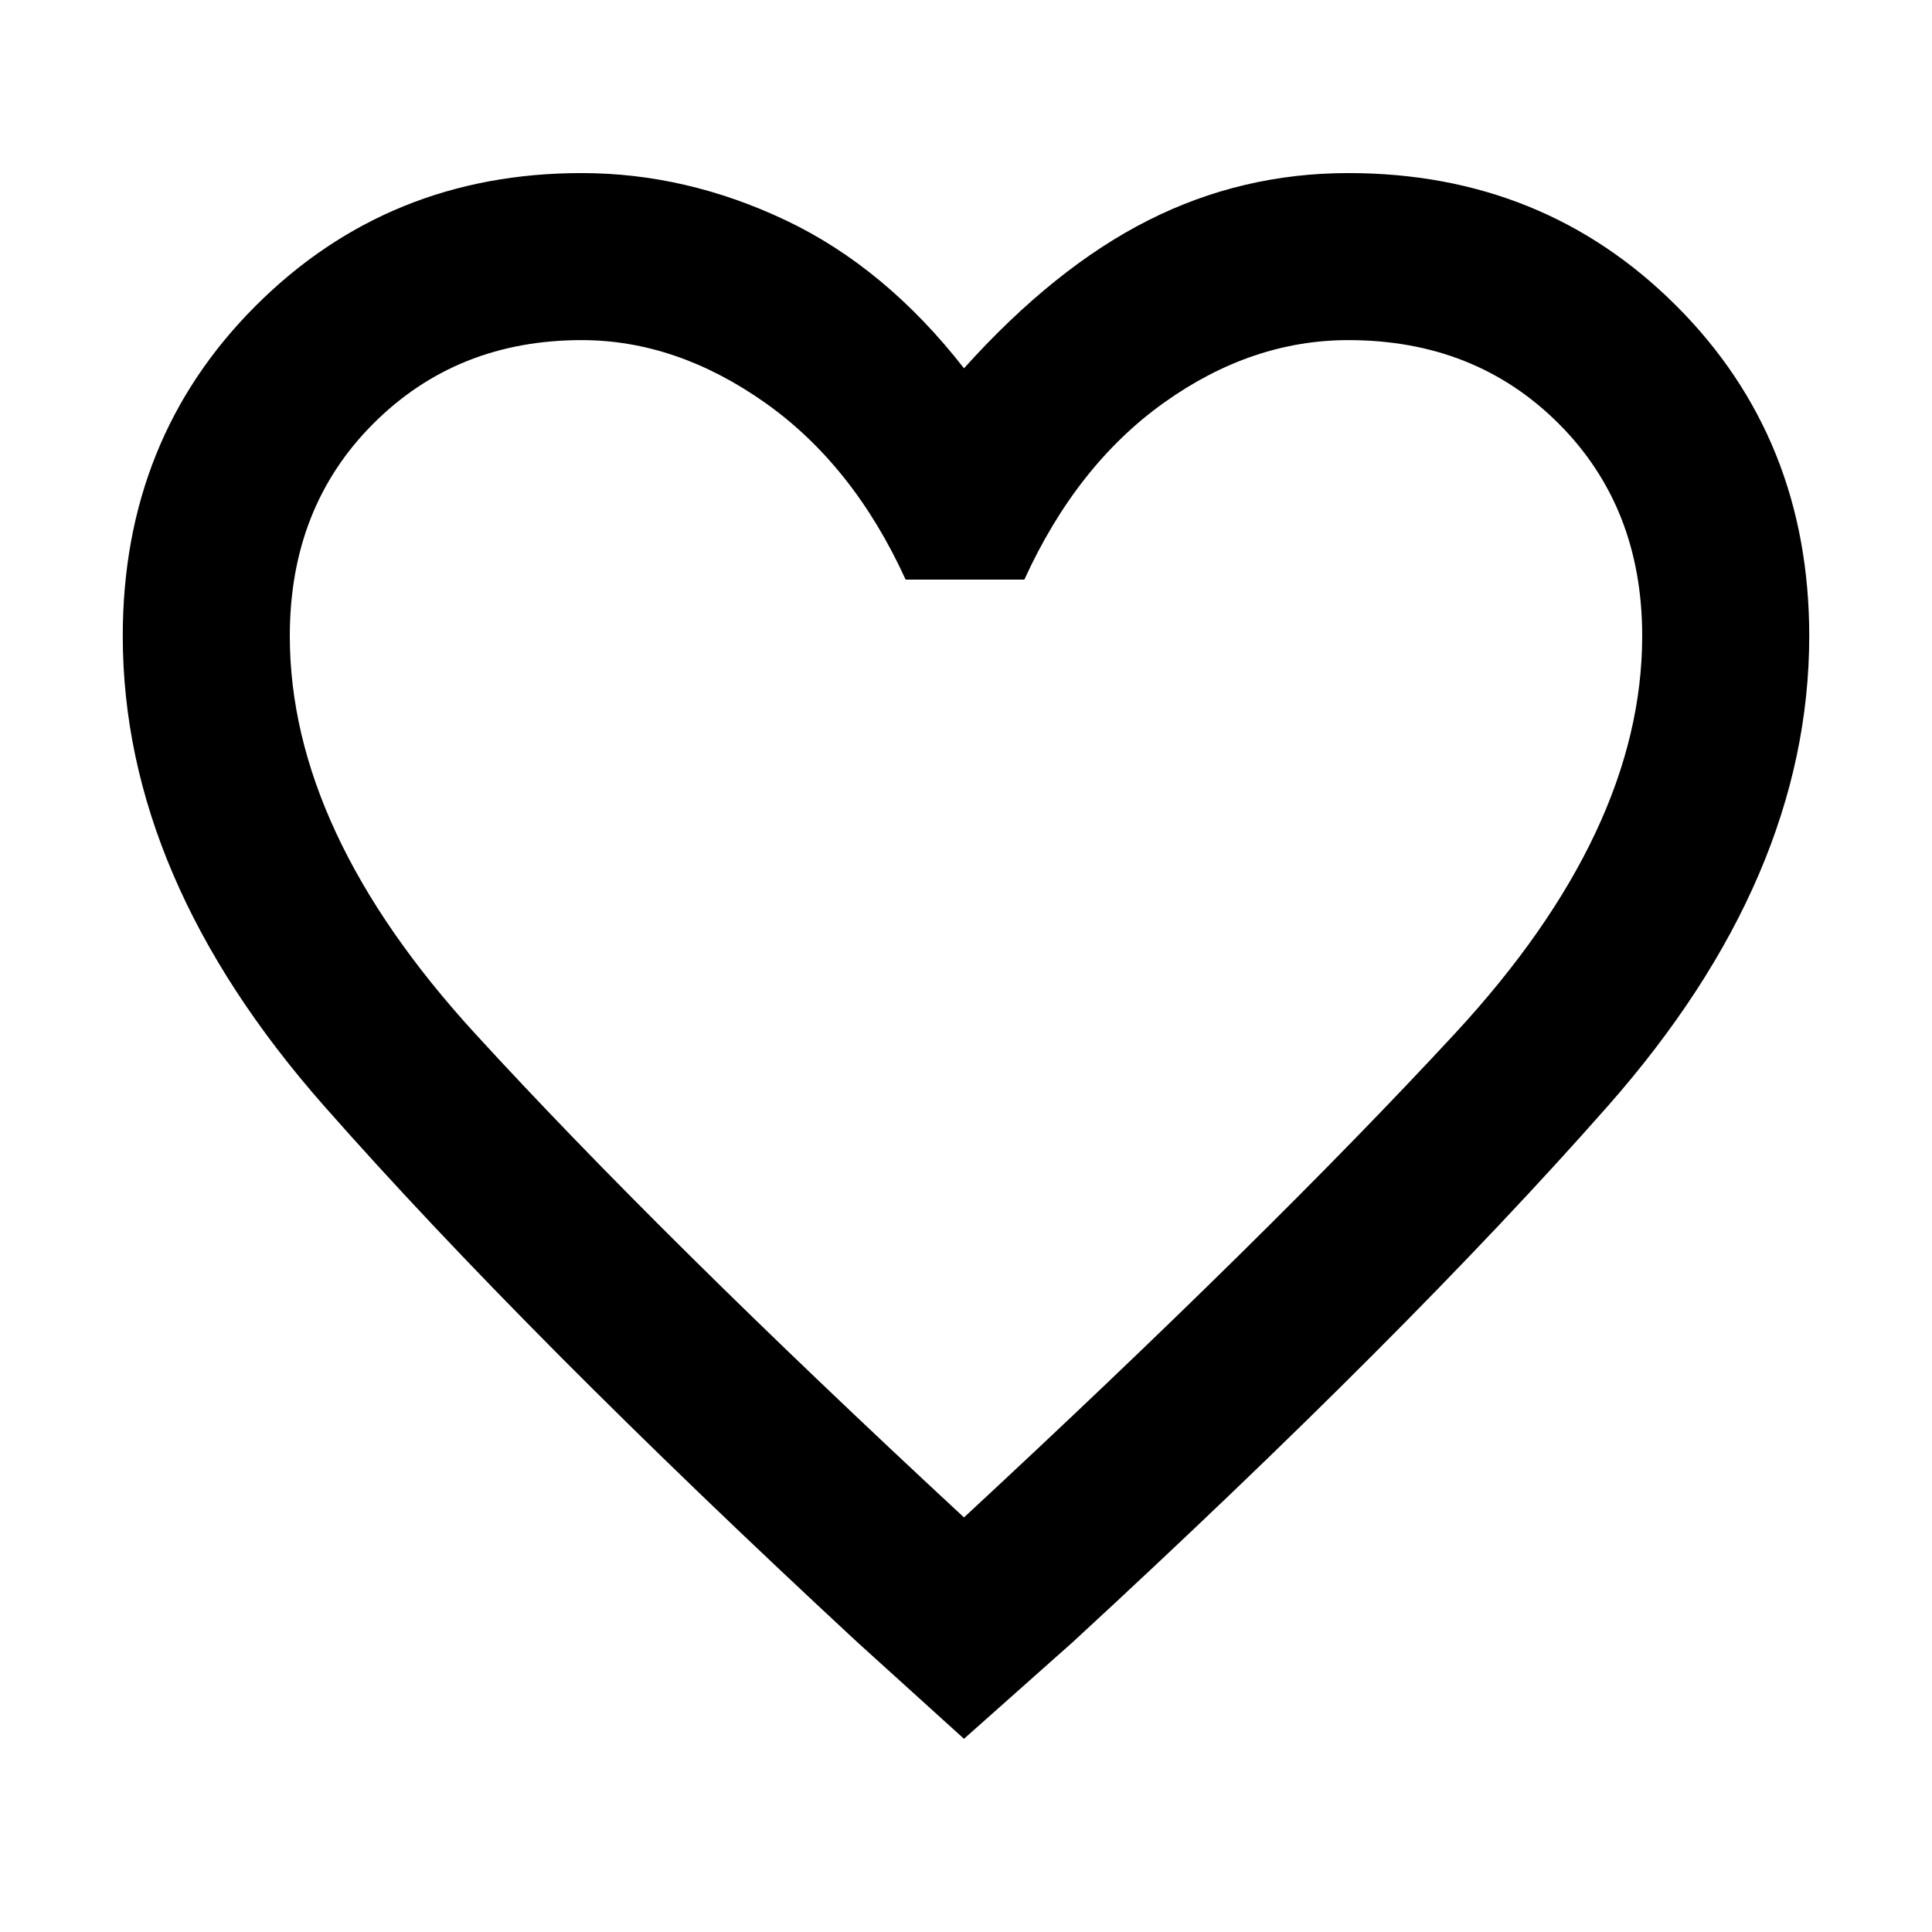 <svg xmlns="http://www.w3.org/2000/svg" height="48" width="48"><path d="M23.95 43.2 21.3 40.8Q13.05 33.15 8.05 27.475Q3.05 21.8 3.05 15.8Q3.05 10.9 6.35 7.6Q9.65 4.3 14.45 4.3Q17.05 4.3 19.525 5.475Q22 6.65 23.95 9.15Q26.2 6.65 28.525 5.475Q30.85 4.3 33.5 4.3Q38.35 4.3 41.65 7.6Q44.95 10.9 44.95 15.8Q44.95 21.8 39.95 27.475Q34.95 33.15 26.65 40.8ZM24 23.05Q24 23.05 24 23.05Q24 23.05 24 23.05Q24 23.05 24 23.05Q24 23.05 24 23.05Q24 23.05 24 23.05Q24 23.05 24 23.05Q24 23.05 24 23.05Q24 23.05 24 23.05Q24 23.05 24 23.05Q24 23.05 24 23.05Q24 23.05 24 23.05Q24 23.05 24 23.05ZM23.95 37.7Q31.5 30.7 36.15 25.675Q40.8 20.65 40.8 15.8Q40.8 12.6 38.725 10.525Q36.65 8.45 33.5 8.45Q31.1 8.45 28.925 10Q26.75 11.55 25.45 14.4H22.5Q21.2 11.55 19 10Q16.8 8.45 14.45 8.45Q11.35 8.45 9.275 10.525Q7.2 12.6 7.2 15.8Q7.2 20.65 11.8 25.675Q16.4 30.7 23.95 37.7Z"/></svg>